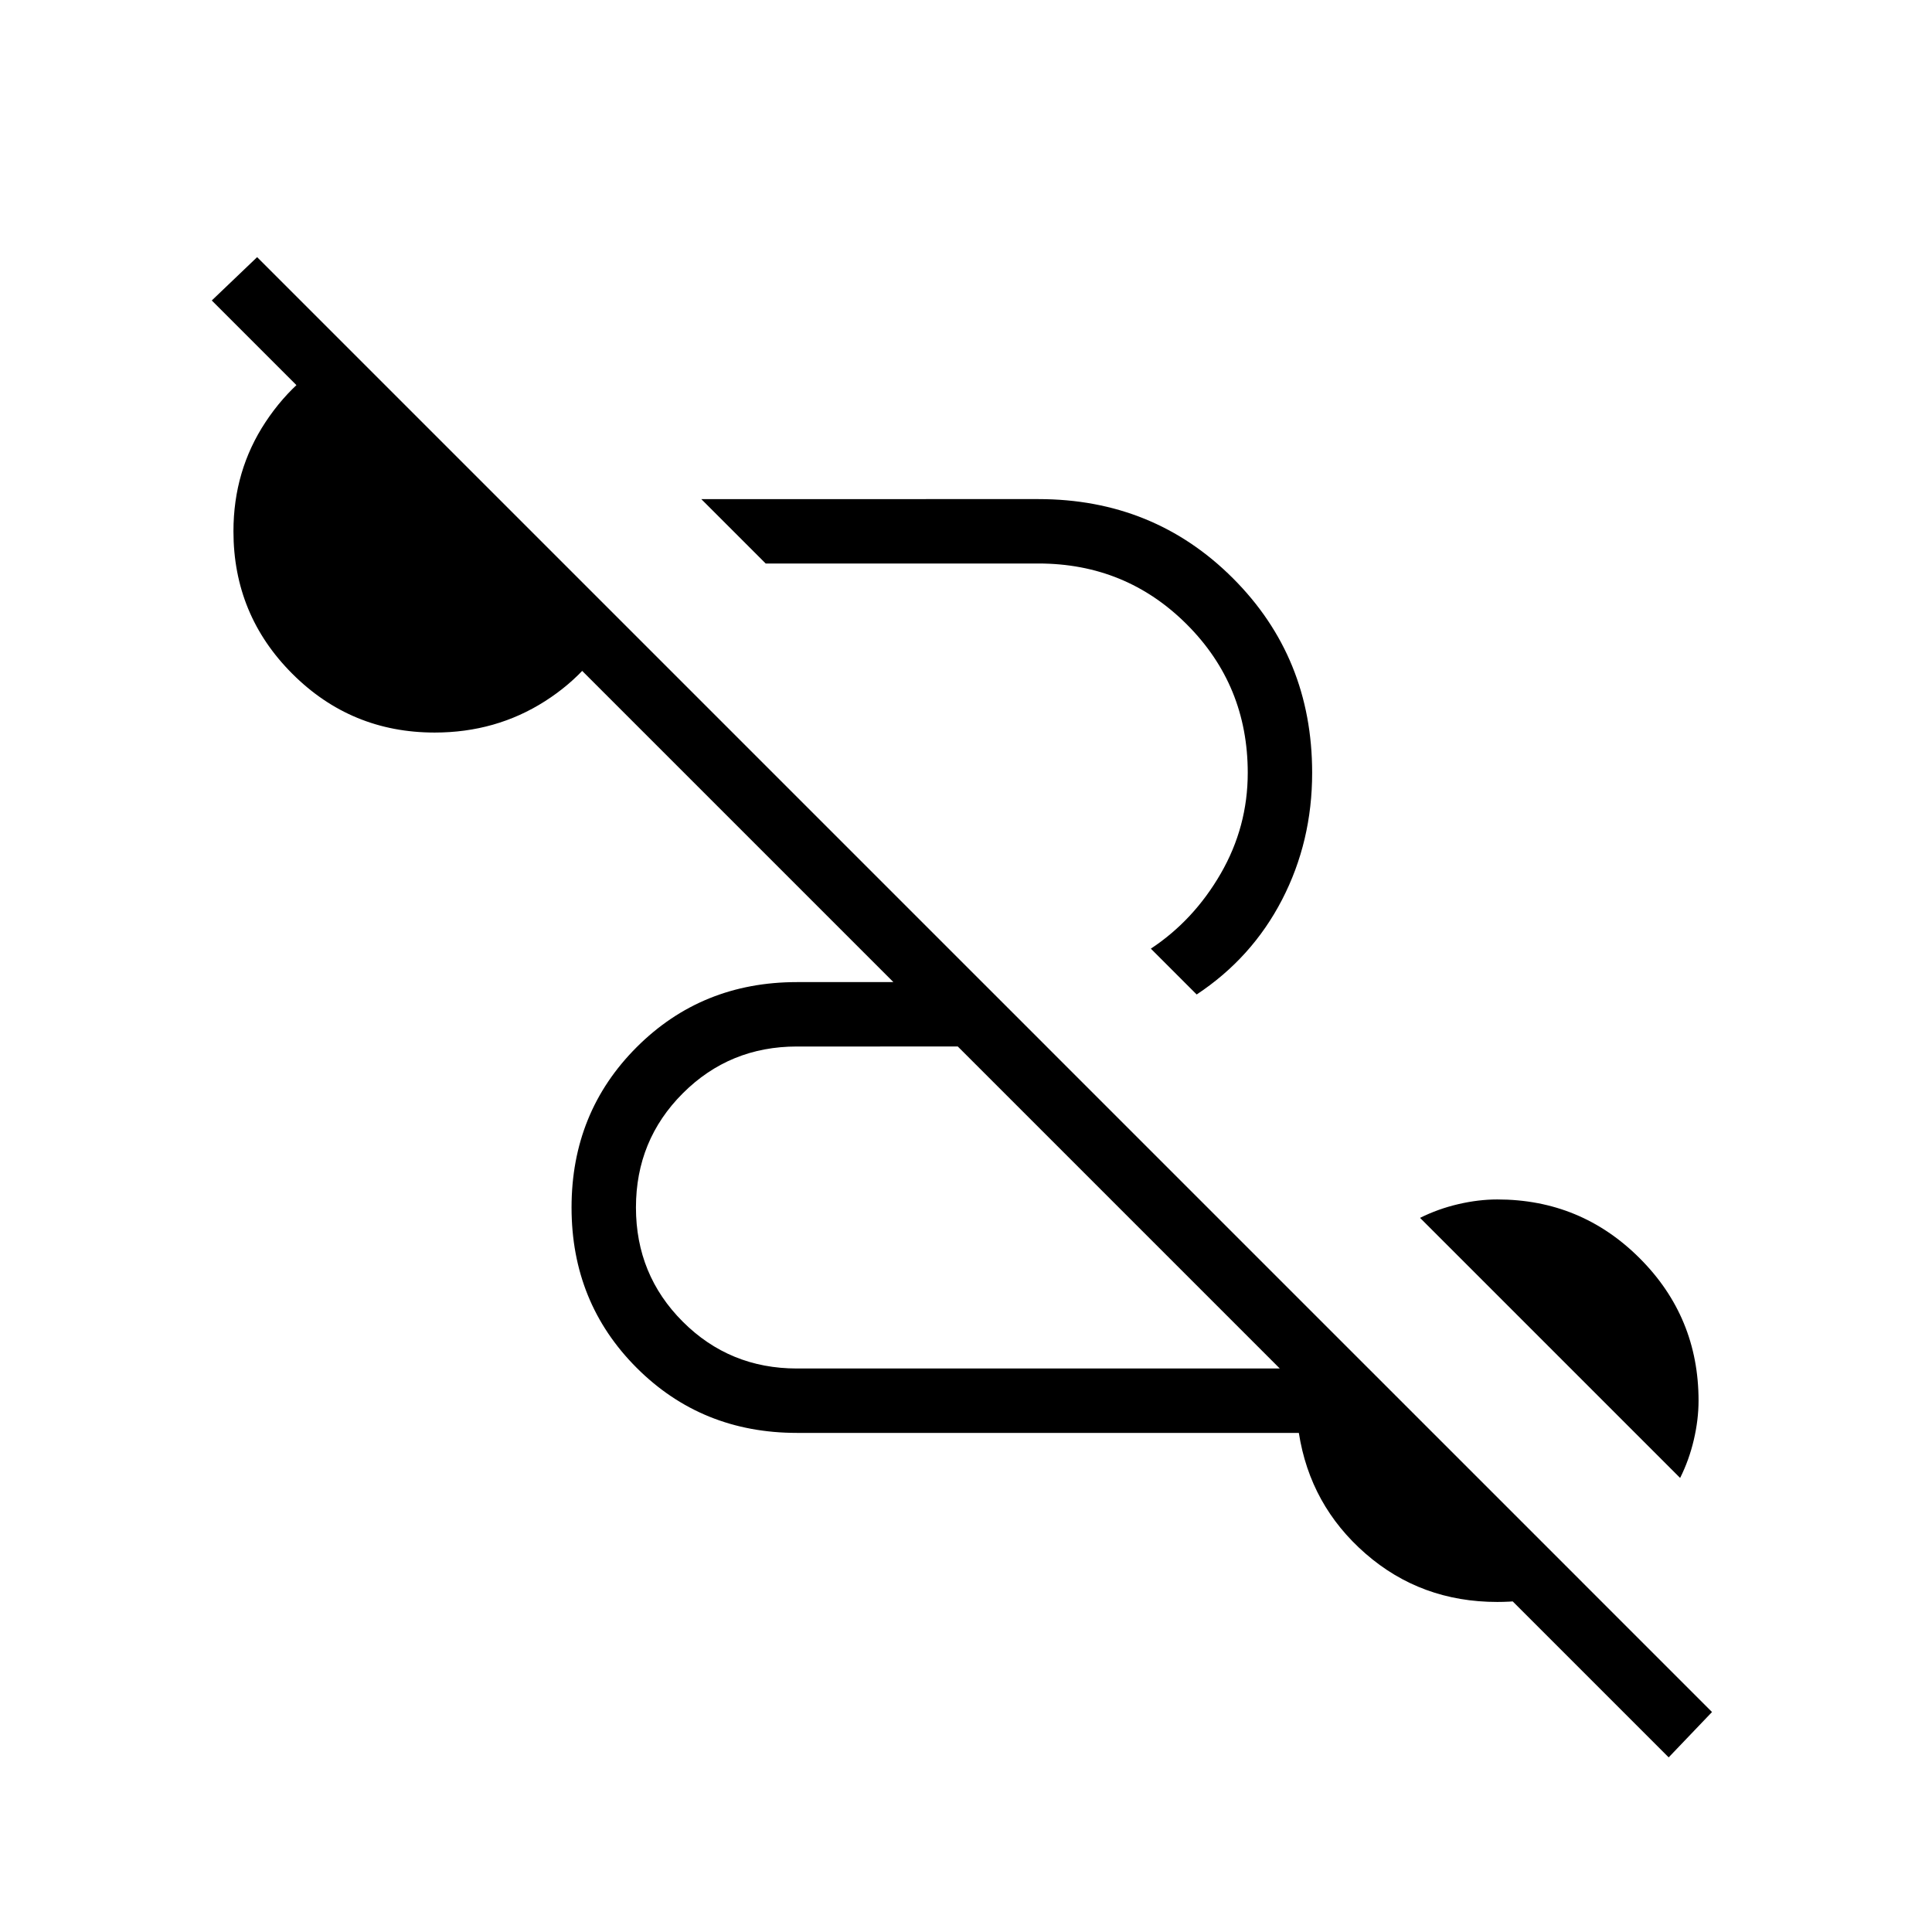 <svg xmlns="http://www.w3.org/2000/svg" height="20" viewBox="0 96 960 960" width="20"><path d="M829.154 969.231 105.23 245.308l22.539-21.539 722.923 722.923-21.538 22.539ZM396 808q-47.308 0-79.654-32.346T284 696q0-47.308 32.346-79.654T396 584h92l32 32H396q-33.461 0-56.731 23.269Q316 662.539 316 696t23.269 56.731Q362.539 776 396 776h284l106.385 106.385q-9.923 4.692-20.077 7.154Q756.154 892 744 892q-37.923 0-65.462-24-27.538-24-33.153-60H396Zm438.846 22.385L705.615 701.154q8.923-4.462 18.962-6.808Q734.615 692 744 692q41.539 0 70.769 29.231Q844 750.461 844 792q0 9.385-2.346 19.423-2.346 10.039-6.808 18.962ZM594.615 590.154l-22.769-22.769q21.308-14.077 34.731-37.308Q620 506.846 620 480q0-43.461-30.269-73.731Q559.461 376 516 376H380.462l-32.001-32H516q57.308 0 96.654 39.346T652 480q0 34.154-14.961 63.077-14.962 28.923-42.424 47.077ZM216 460q-41.539 0-70.769-29.231Q116 401.539 116 360q0-30.154 15.961-54.308 15.962-24.154 41.654-36.077l133.539 133.539q-11.923 25.692-36.346 41.269Q246.385 460 216 460Z"/></svg>